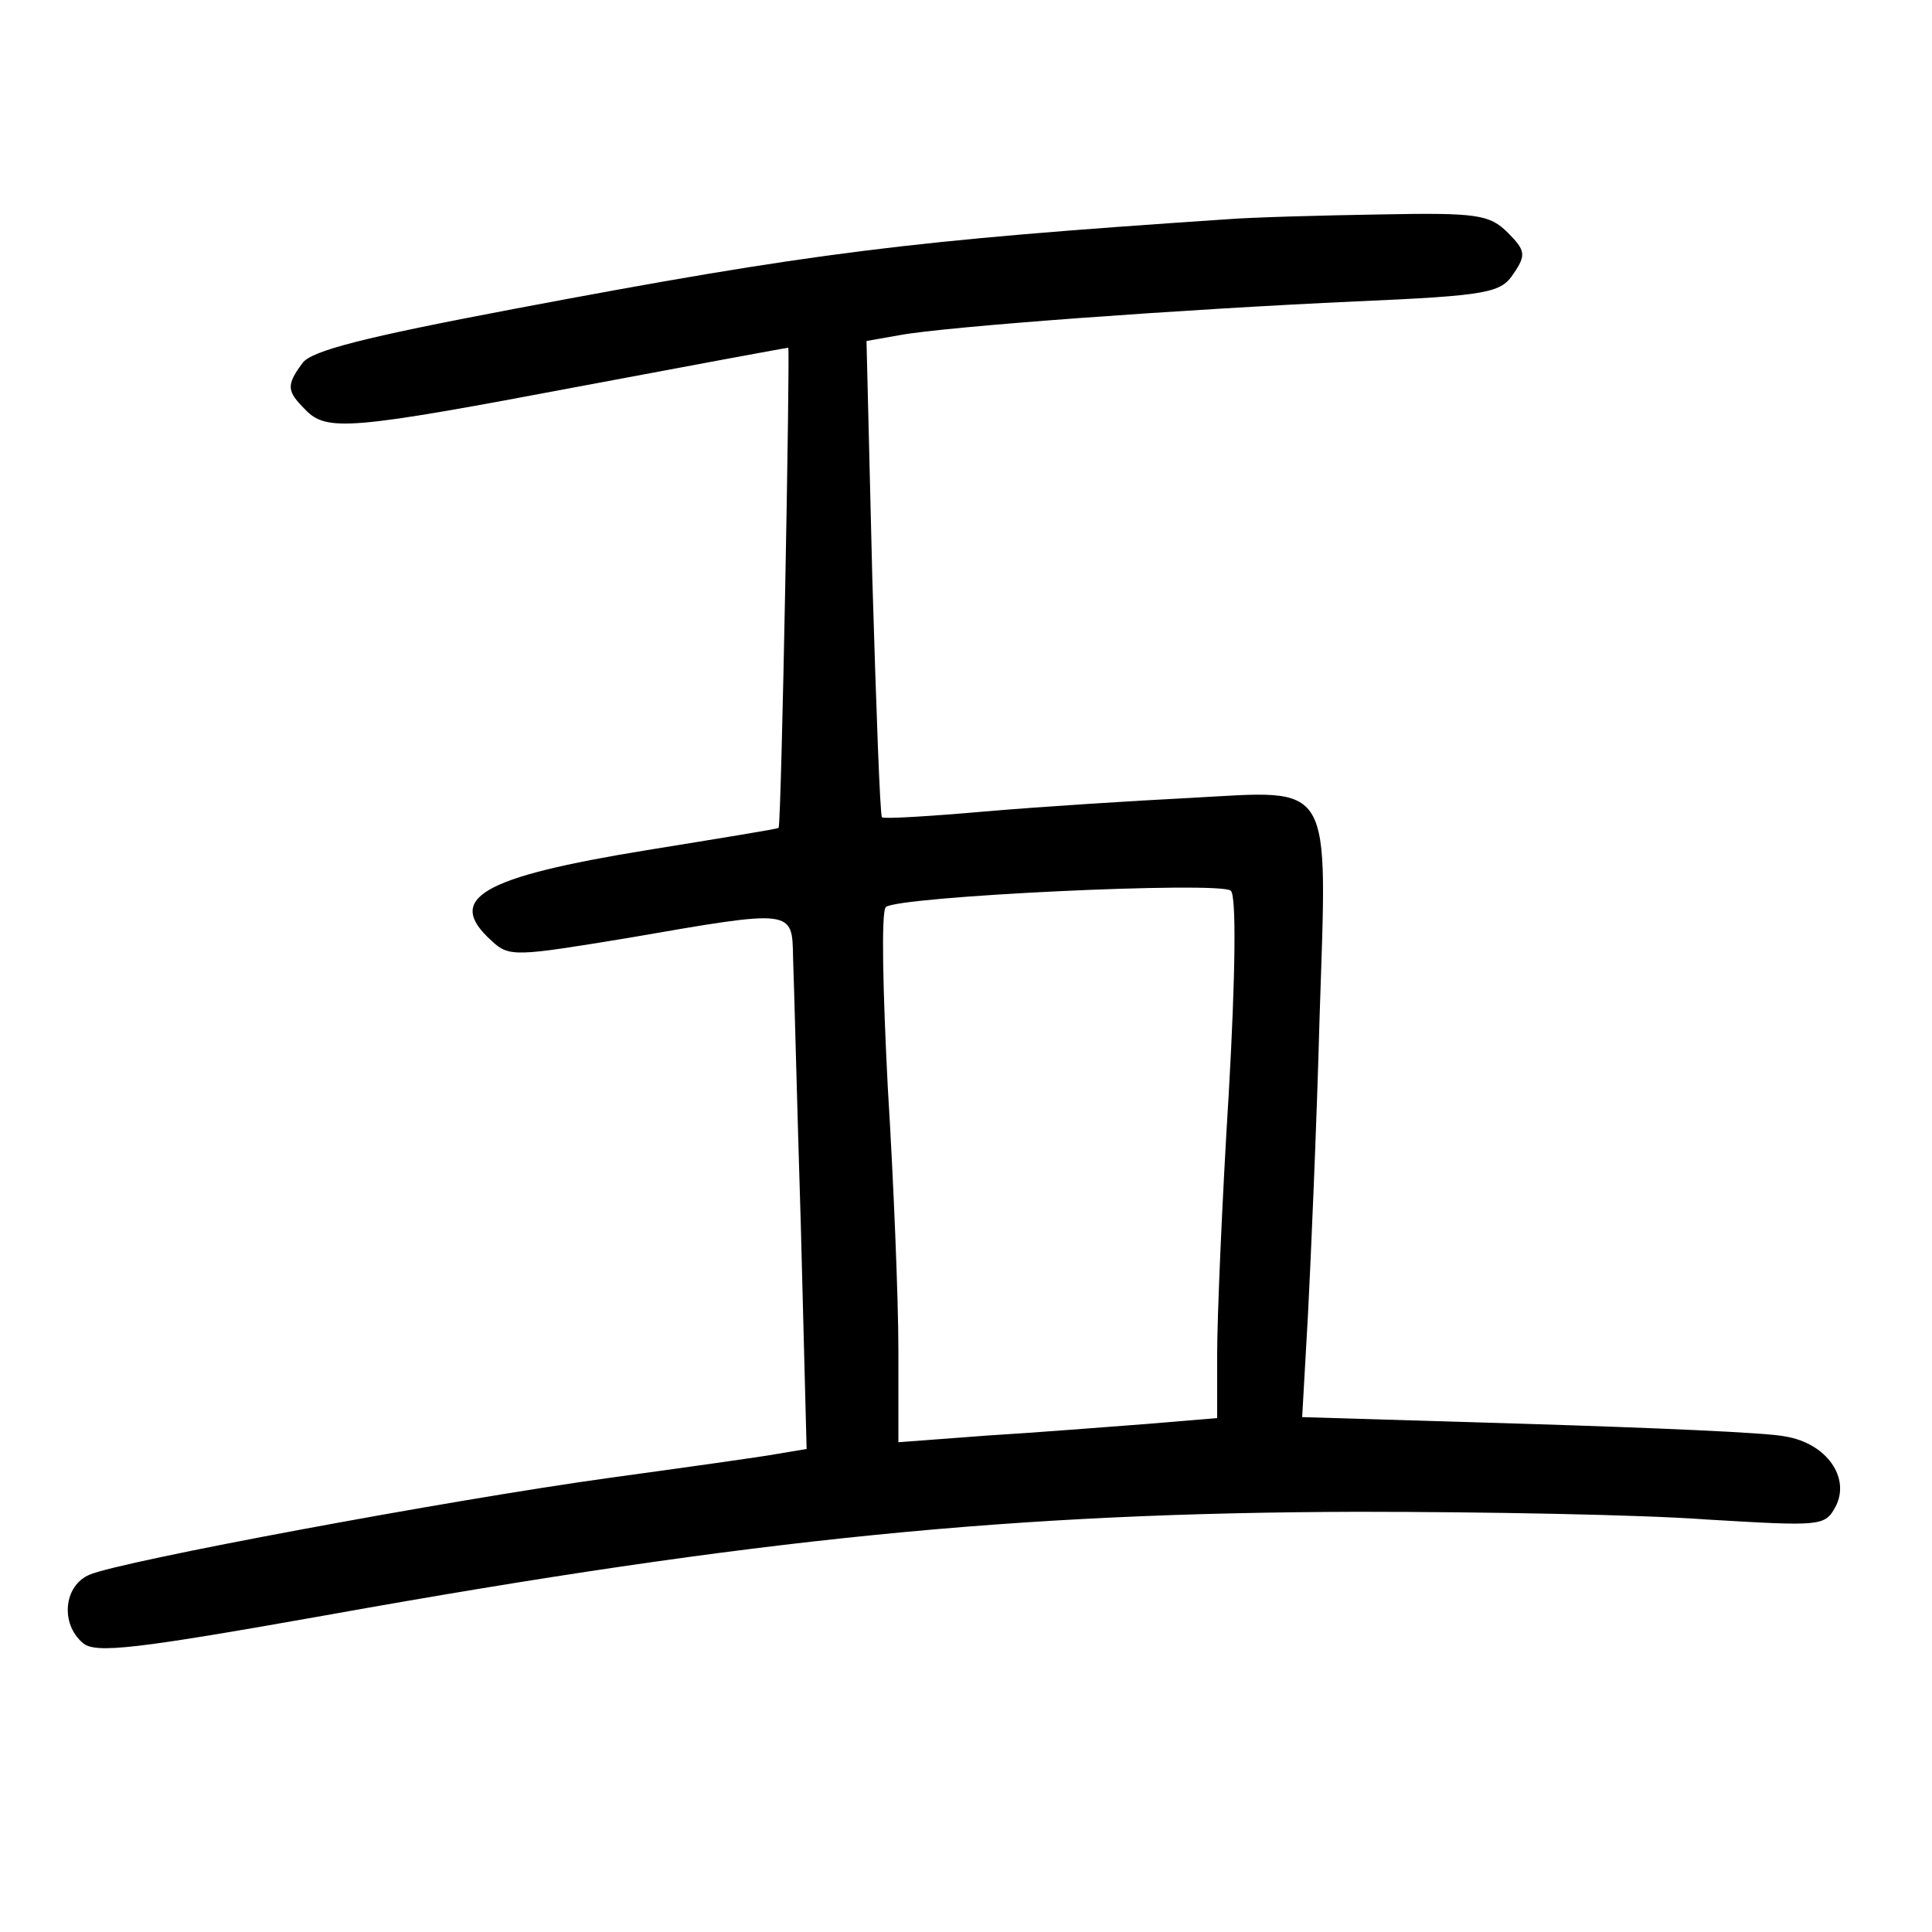 <?xml version="1.0"?>
<svg xmlns="http://www.w3.org/2000/svg" height="200pt" preserveAspectRatio="xMidYMid meet" viewBox="0 0 200 200" width="200pt">
  <g transform="matrix(.1 0 0 -.1 0 200)">
    <path d="m1270 1773c-328-22-427-34-739-93-153-29-209-43-218-56-17-23-16-29 3-48 22-23 46-21 284 24 117 22 214 40 216 40s-7-493-10-497c0-1-62-11-136-23-172-28-210-50-161-94 18-17 25-16 141 3 173 30 170 30 171-21 1-24 4-148 8-276l6-232-30-5c-16-3-95-14-175-25-166-23-504-86-537-100-27-11-31-51-7-71 13-11 55-6 252 29 446 80 714 106 1067 107 132 0 295-3 362-8 118-7 122-7 133 13 16 30-9 66-52 73-18 4-138 9-267 13l-233 7 6 106c3 58 9 196 12 307 8 250 16 236-134 228-59-3-154-9-212-14-57-5-106-8-107-6-2 2-6 113-10 248l-6 245 34 6c48 9 296 27 473 35 138 6 150 9 163 29 13 19 12 24-6 42-19 19-32 21-133 19-62-1-133-3-158-5zm2-905c-7-112-12-233-12-269v-67l-72-6c-40-3-115-9-165-12l-93-7v96c0 52-5 175-11 272-5 98-7 181-2 186 11 11 345 27 357 17 6-4 5-87-2-210z"/>
  </g>
</svg>
